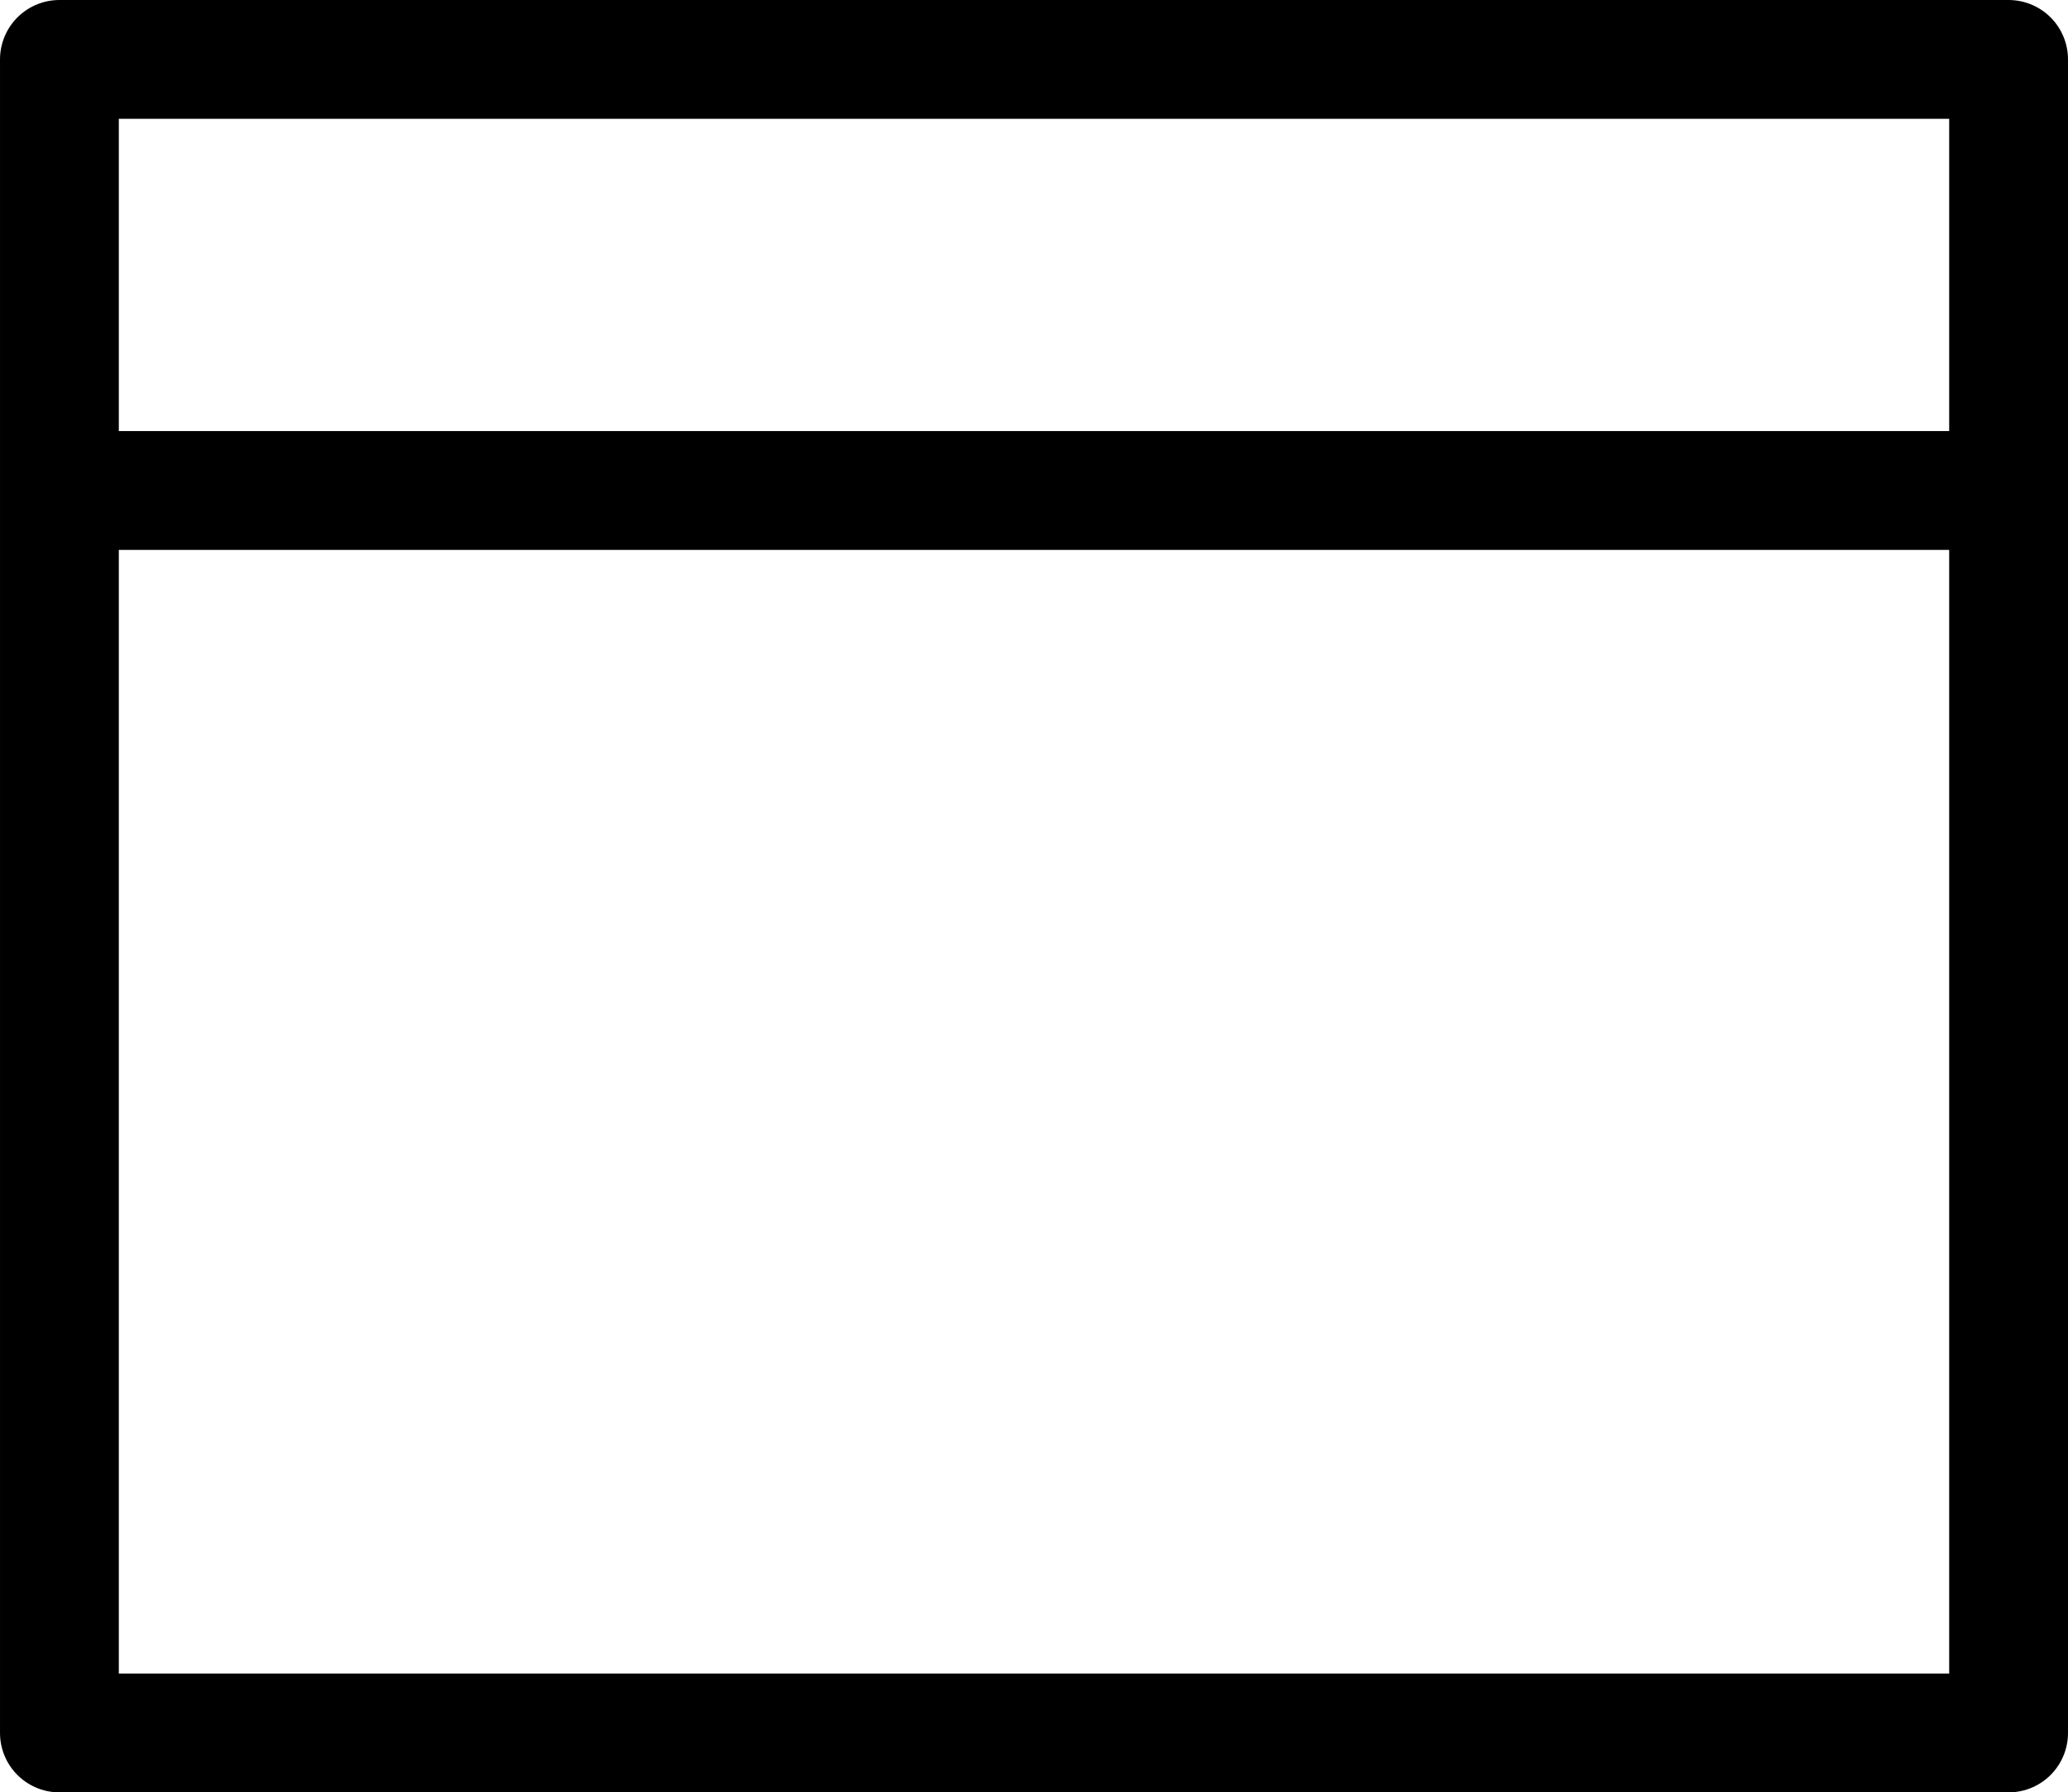 
<svg
   xmlns:dc="http://purl.org/dc/elements/1.1/"
   xmlns:cc="http://creativecommons.org/ns#"
   xmlns:rdf="http://www.w3.org/1999/02/22-rdf-syntax-ns#"
   xmlns:svg="http://www.w3.org/2000/svg"
   xmlns="http://www.w3.org/2000/svg"
   xmlns:sodipodi="http://sodipodi.sourceforge.net/DTD/sodipodi-0.dtd"
   xmlns:inkscape="http://www.inkscape.org/namespaces/inkscape"
   viewBox="0 0 65.269 56.561"
   width="522.154"
   height="452.488"
   version="1.1"
   id="svg37"
   sodipodi:docname="icon_smartcontract.svg"
   inkscape:version="0.92.4 (5da689c313, 2019-01-14)">
  <defs
     id="defs41" />
  <sodipodi:namedview
     pagecolor="currentColor"
     bordercolor="#666666"
     borderopacity="1"
     objecttolerance="10"
     gridtolerance="10"
     guidetolerance="10"
     inkscape:pageopacity="0"
     inkscape:pageshadow="2"
     inkscape:window-width="1920"
     inkscape:window-height="1017"
     id="namedview39"
     showgrid="false"
     inkscape:zoom="0.65186406"
     inkscape:cx="653.25832"
     inkscape:cy="96.725719"
     inkscape:window-x="-8"
     inkscape:window-y="-8"
     inkscape:window-maximized="1"
     inkscape:current-layer="svg37">
    <inkscape:grid
       type="xygrid"
       id="grid839"
       originx="-0.692"
       originy="-7.893" />
  </sodipodi:namedview>
  <rect
     style="opacity:1;fill:currentColor;fill-opacity:0;stroke:currentColor;stroke-width:3.75;stroke-linecap:round;stroke-linejoin:round;stroke-miterlimit:4;stroke-dasharray:none;stroke-opacity:1;paint-order:stroke fill markers"
     id="rect829"
     width="61.519"
     height="52.811"
     x="1.875"
     y="1.875" />
  <path
     style="fill:none;stroke:currentColor;stroke-width:3.75;stroke-linecap:butt;stroke-linejoin:miter;stroke-miterlimit:4;stroke-dasharray:none;stroke-opacity:1"
     d="M 1.248,15.478 H 63.022"
     id="path849"
     inkscape:connector-curvature="0" />
</svg>
